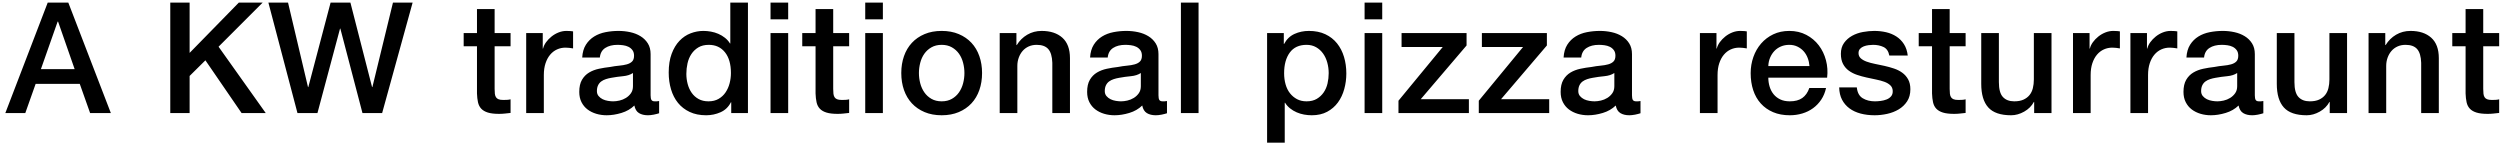 <?xml version="1.0" encoding="UTF-8"?>
<svg width="420px" height="24px" viewBox="0 0 420 24" version="1.1" xmlns="http://www.w3.org/2000/svg" xmlns:xlink="http://www.w3.org/1999/xlink">
    <!-- Generator: Sketch 53.2 (72643) - https://sketchapp.com -->
    <title>pmoto</title>
    <desc>Created with Sketch.</desc>
    <g id="personalwebsite" stroke="none" stroke-width="1" fill="none" fill-rule="evenodd">
        <g id="t" transform="translate(-991, -1327)" fill="#000000" fill-rule="nonzero">
            <g id="Group-4" transform="translate(883, 1026)">
                <path d="M116.017,301.436 L119.475,301.436 L126.625,320 L123.141,320 L121.399,315.086 L113.989,315.086 L112.247,320 L108.893,320 L116.017,301.436 Z M114.873,312.616 L120.541,312.616 L117.759,304.634 L117.681,304.634 L114.873,312.616 Z M136.606,301.436 L139.856,301.436 L139.856,309.886 L148.124,301.436 L152.128,301.436 L144.718,308.846 L152.648,320 L148.592,320 L142.508,311.134 L139.856,313.76 L139.856,320 L136.606,320 L136.606,301.436 Z M153.088,301.436 L156.39,301.436 L159.744,315.632 L159.796,315.632 L163.54,301.436 L166.868,301.436 L170.508,315.632 L170.56,315.632 L174.018,301.436 L177.32,301.436 L172.198,320 L168.896,320 L165.178,305.804 L165.126,305.804 L161.33,320 L157.976,320 L153.088,301.436 Z M185.897,306.558 L188.133,306.558 L188.133,302.528 L191.097,302.528 L191.097,306.558 L193.775,306.558 L193.775,308.768 L191.097,308.768 L191.097,315.944 C191.097,316.256 191.11,316.525 191.136,316.75 C191.162,316.975 191.223,317.166 191.318,317.322 C191.414,317.478 191.557,317.595 191.747,317.673 C191.938,317.751 192.198,317.79 192.527,317.79 C192.735,317.79 192.943,317.786 193.151,317.777 C193.359,317.768 193.567,317.738 193.775,317.686 L193.775,319.974 C193.446,320.009 193.125,320.043 192.813,320.078 C192.501,320.113 192.181,320.13 191.851,320.13 C191.071,320.13 190.443,320.056 189.966,319.909 C189.49,319.762 189.117,319.545 188.848,319.259 C188.58,318.973 188.398,318.613 188.302,318.18 C188.207,317.747 188.151,317.253 188.133,316.698 L188.133,308.768 L185.897,308.768 L185.897,306.558 Z M196.4,306.558 L199.182,306.558 L199.182,309.158 L199.234,309.158 C199.321,308.794 199.49,308.439 199.741,308.092 C199.992,307.745 200.296,307.429 200.651,307.143 C201.006,306.857 201.401,306.627 201.834,306.454 C202.267,306.281 202.709,306.194 203.16,306.194 C203.507,306.194 203.745,306.203 203.875,306.22 C204.005,306.237 204.139,306.255 204.278,306.272 L204.278,309.132 C204.07,309.097 203.858,309.067 203.641,309.041 C203.424,309.015 203.212,309.002 203.004,309.002 C202.501,309.002 202.029,309.102 201.587,309.301 C201.145,309.5 200.759,309.795 200.43,310.185 C200.101,310.575 199.841,311.056 199.65,311.628 C199.459,312.2 199.364,312.859 199.364,313.604 L199.364,320 L196.4,320 L196.4,306.558 Z M217.302,317.01 C217.302,317.374 217.35,317.634 217.445,317.79 C217.541,317.946 217.727,318.024 218.004,318.024 L218.316,318.024 C218.438,318.024 218.576,318.007 218.732,317.972 L218.732,320.026 C218.628,320.061 218.494,320.1 218.329,320.143 C218.165,320.186 217.996,320.225 217.822,320.26 C217.649,320.295 217.476,320.321 217.302,320.338 C217.129,320.355 216.982,320.364 216.86,320.364 C216.254,320.364 215.751,320.243 215.352,320 C214.954,319.757 214.694,319.333 214.572,318.726 C213.983,319.298 213.259,319.714 212.401,319.974 C211.543,320.234 210.716,320.364 209.918,320.364 C209.312,320.364 208.731,320.282 208.176,320.117 C207.622,319.952 207.132,319.71 206.707,319.389 C206.283,319.068 205.945,318.661 205.693,318.167 C205.442,317.673 205.316,317.097 205.316,316.438 C205.316,315.606 205.468,314.93 205.771,314.41 C206.075,313.89 206.473,313.483 206.967,313.188 C207.461,312.893 208.016,312.681 208.631,312.551 C209.247,312.421 209.866,312.321 210.49,312.252 C211.028,312.148 211.539,312.074 212.024,312.031 C212.51,311.988 212.939,311.914 213.311,311.81 C213.684,311.706 213.979,311.546 214.195,311.329 C214.412,311.112 214.52,310.787 214.52,310.354 C214.52,309.973 214.429,309.661 214.247,309.418 C214.065,309.175 213.84,308.989 213.571,308.859 C213.303,308.729 213.004,308.642 212.674,308.599 C212.345,308.556 212.033,308.534 211.738,308.534 C210.906,308.534 210.222,308.707 209.684,309.054 C209.147,309.401 208.844,309.938 208.774,310.666 L205.81,310.666 C205.862,309.799 206.07,309.08 206.434,308.508 C206.798,307.936 207.262,307.477 207.825,307.13 C208.389,306.783 209.026,306.541 209.736,306.402 C210.447,306.263 211.175,306.194 211.92,306.194 C212.579,306.194 213.229,306.263 213.87,306.402 C214.512,306.541 215.088,306.766 215.599,307.078 C216.111,307.39 216.522,307.793 216.834,308.287 C217.146,308.781 217.302,309.383 217.302,310.094 L217.302,317.01 Z M214.338,313.266 C213.888,313.561 213.333,313.738 212.674,313.799 C212.016,313.86 211.357,313.951 210.698,314.072 C210.386,314.124 210.083,314.198 209.788,314.293 C209.494,314.388 209.234,314.518 209.008,314.683 C208.783,314.848 208.605,315.064 208.475,315.333 C208.345,315.602 208.28,315.927 208.28,316.308 C208.28,316.637 208.376,316.915 208.566,317.14 C208.757,317.365 208.987,317.543 209.255,317.673 C209.524,317.803 209.819,317.894 210.139,317.946 C210.46,317.998 210.75,318.024 211.01,318.024 C211.34,318.024 211.695,317.981 212.076,317.894 C212.458,317.807 212.817,317.66 213.155,317.452 C213.493,317.244 213.775,316.98 214,316.659 C214.226,316.338 214.338,315.944 214.338,315.476 L214.338,313.266 Z M233.655,320 L230.847,320 L230.847,318.18 L230.795,318.18 C230.396,318.96 229.816,319.519 229.053,319.857 C228.29,320.195 227.484,320.364 226.635,320.364 C225.578,320.364 224.655,320.178 223.866,319.805 C223.077,319.432 222.423,318.925 221.903,318.284 C221.383,317.643 220.993,316.884 220.733,316.009 C220.473,315.134 220.343,314.193 220.343,313.188 C220.343,311.975 220.508,310.926 220.837,310.042 C221.166,309.158 221.604,308.43 222.15,307.858 C222.696,307.286 223.32,306.866 224.022,306.597 C224.724,306.328 225.439,306.194 226.167,306.194 C226.583,306.194 227.008,306.233 227.441,306.311 C227.874,306.389 228.29,306.515 228.689,306.688 C229.088,306.861 229.456,307.082 229.794,307.351 C230.132,307.62 230.414,307.936 230.639,308.3 L230.691,308.3 L230.691,301.436 L233.655,301.436 L233.655,320 Z M223.307,313.422 C223.307,313.994 223.381,314.557 223.528,315.112 C223.675,315.667 223.901,316.161 224.204,316.594 C224.507,317.027 224.893,317.374 225.361,317.634 C225.829,317.894 226.384,318.024 227.025,318.024 C227.684,318.024 228.251,317.885 228.728,317.608 C229.205,317.331 229.595,316.967 229.898,316.516 C230.201,316.065 230.427,315.558 230.574,314.995 C230.721,314.432 230.795,313.855 230.795,313.266 C230.795,311.775 230.461,310.614 229.794,309.782 C229.127,308.95 228.221,308.534 227.077,308.534 C226.384,308.534 225.799,308.677 225.322,308.963 C224.845,309.249 224.455,309.622 224.152,310.081 C223.849,310.54 223.632,311.06 223.502,311.641 C223.372,312.222 223.307,312.815 223.307,313.422 Z M237.45,301.436 L240.414,301.436 L240.414,304.244 L237.45,304.244 L237.45,301.436 Z M237.45,306.558 L240.414,306.558 L240.414,320 L237.45,320 L237.45,306.558 Z M242.778,306.558 L245.014,306.558 L245.014,302.528 L247.978,302.528 L247.978,306.558 L250.656,306.558 L250.656,308.768 L247.978,308.768 L247.978,315.944 C247.978,316.256 247.991,316.525 248.017,316.75 C248.043,316.975 248.104,317.166 248.199,317.322 C248.294,317.478 248.437,317.595 248.628,317.673 C248.819,317.751 249.079,317.79 249.408,317.79 C249.616,317.79 249.824,317.786 250.032,317.777 C250.24,317.768 250.448,317.738 250.656,317.686 L250.656,319.974 C250.327,320.009 250.006,320.043 249.694,320.078 C249.382,320.113 249.061,320.13 248.732,320.13 C247.952,320.13 247.324,320.056 246.847,319.909 C246.37,319.762 245.998,319.545 245.729,319.259 C245.46,318.973 245.278,318.613 245.183,318.18 C245.088,317.747 245.031,317.253 245.014,316.698 L245.014,308.768 L242.778,308.768 L242.778,306.558 Z M253.359,301.436 L256.323,301.436 L256.323,304.244 L253.359,304.244 L253.359,301.436 Z M253.359,306.558 L256.323,306.558 L256.323,320 L253.359,320 L253.359,306.558 Z M266.201,320.364 C265.127,320.364 264.169,320.186 263.328,319.831 C262.488,319.476 261.777,318.986 261.196,318.362 C260.616,317.738 260.174,316.993 259.87,316.126 C259.567,315.259 259.415,314.306 259.415,313.266 C259.415,312.243 259.567,311.299 259.87,310.432 C260.174,309.565 260.616,308.82 261.196,308.196 C261.777,307.572 262.488,307.082 263.328,306.727 C264.169,306.372 265.127,306.194 266.201,306.194 C267.276,306.194 268.234,306.372 269.074,306.727 C269.915,307.082 270.626,307.572 271.206,308.196 C271.787,308.82 272.229,309.565 272.532,310.432 C272.836,311.299 272.987,312.243 272.987,313.266 C272.987,314.306 272.836,315.259 272.532,316.126 C272.229,316.993 271.787,317.738 271.206,318.362 C270.626,318.986 269.915,319.476 269.074,319.831 C268.234,320.186 267.276,320.364 266.201,320.364 Z M266.201,318.024 C266.86,318.024 267.432,317.885 267.917,317.608 C268.403,317.331 268.801,316.967 269.113,316.516 C269.425,316.065 269.655,315.558 269.802,314.995 C269.95,314.432 270.023,313.855 270.023,313.266 C270.023,312.694 269.95,312.122 269.802,311.55 C269.655,310.978 269.425,310.471 269.113,310.029 C268.801,309.587 268.403,309.227 267.917,308.95 C267.432,308.673 266.86,308.534 266.201,308.534 C265.543,308.534 264.971,308.673 264.485,308.95 C264,309.227 263.601,309.587 263.289,310.029 C262.977,310.471 262.748,310.978 262.6,311.55 C262.453,312.122 262.379,312.694 262.379,313.266 C262.379,313.855 262.453,314.432 262.6,314.995 C262.748,315.558 262.977,316.065 263.289,316.516 C263.601,316.967 264,317.331 264.485,317.608 C264.971,317.885 265.543,318.024 266.201,318.024 Z M275.95,306.558 L278.758,306.558 L278.758,308.534 L278.81,308.586 C279.26,307.841 279.85,307.256 280.578,306.831 C281.306,306.406 282.112,306.194 282.996,306.194 C284.469,306.194 285.63,306.575 286.48,307.338 C287.329,308.101 287.754,309.245 287.754,310.77 L287.754,320 L284.79,320 L284.79,311.55 C284.755,310.493 284.53,309.726 284.114,309.249 C283.698,308.772 283.048,308.534 282.164,308.534 C281.661,308.534 281.21,308.625 280.812,308.807 C280.413,308.989 280.075,309.24 279.798,309.561 C279.52,309.882 279.304,310.259 279.148,310.692 C278.992,311.125 278.914,311.585 278.914,312.07 L278.914,320 L275.95,320 L275.95,306.558 Z M302.624,317.01 C302.624,317.374 302.672,317.634 302.767,317.79 C302.863,317.946 303.049,318.024 303.326,318.024 L303.638,318.024 C303.76,318.024 303.898,318.007 304.054,317.972 L304.054,320.026 C303.95,320.061 303.816,320.1 303.651,320.143 C303.487,320.186 303.318,320.225 303.144,320.26 C302.971,320.295 302.798,320.321 302.624,320.338 C302.451,320.355 302.304,320.364 302.182,320.364 C301.576,320.364 301.073,320.243 300.674,320 C300.276,319.757 300.016,319.333 299.894,318.726 C299.305,319.298 298.581,319.714 297.723,319.974 C296.865,320.234 296.038,320.364 295.24,320.364 C294.634,320.364 294.053,320.282 293.498,320.117 C292.944,319.952 292.454,319.71 292.029,319.389 C291.605,319.068 291.267,318.661 291.015,318.167 C290.764,317.673 290.638,317.097 290.638,316.438 C290.638,315.606 290.79,314.93 291.093,314.41 C291.397,313.89 291.795,313.483 292.289,313.188 C292.783,312.893 293.338,312.681 293.953,312.551 C294.569,312.421 295.188,312.321 295.812,312.252 C296.35,312.148 296.861,312.074 297.346,312.031 C297.832,311.988 298.261,311.914 298.633,311.81 C299.006,311.706 299.301,311.546 299.517,311.329 C299.734,311.112 299.842,310.787 299.842,310.354 C299.842,309.973 299.751,309.661 299.569,309.418 C299.387,309.175 299.162,308.989 298.893,308.859 C298.625,308.729 298.326,308.642 297.996,308.599 C297.667,308.556 297.355,308.534 297.06,308.534 C296.228,308.534 295.544,308.707 295.006,309.054 C294.469,309.401 294.166,309.938 294.096,310.666 L291.132,310.666 C291.184,309.799 291.392,309.08 291.756,308.508 C292.12,307.936 292.584,307.477 293.147,307.13 C293.711,306.783 294.348,306.541 295.058,306.402 C295.769,306.263 296.497,306.194 297.242,306.194 C297.901,306.194 298.551,306.263 299.192,306.402 C299.834,306.541 300.41,306.766 300.921,307.078 C301.433,307.39 301.844,307.793 302.156,308.287 C302.468,308.781 302.624,309.383 302.624,310.094 L302.624,317.01 Z M299.66,313.266 C299.21,313.561 298.655,313.738 297.996,313.799 C297.338,313.86 296.679,313.951 296.02,314.072 C295.708,314.124 295.405,314.198 295.11,314.293 C294.816,314.388 294.556,314.518 294.33,314.683 C294.105,314.848 293.927,315.064 293.797,315.333 C293.667,315.602 293.602,315.927 293.602,316.308 C293.602,316.637 293.698,316.915 293.888,317.14 C294.079,317.365 294.309,317.543 294.577,317.673 C294.846,317.803 295.141,317.894 295.461,317.946 C295.782,317.998 296.072,318.024 296.332,318.024 C296.662,318.024 297.017,317.981 297.398,317.894 C297.78,317.807 298.139,317.66 298.477,317.452 C298.815,317.244 299.097,316.98 299.322,316.659 C299.548,316.338 299.66,315.944 299.66,315.476 L299.66,313.266 Z M306.393,301.436 L309.357,301.436 L309.357,320 L306.393,320 L306.393,301.436 Z M320.872,306.558 L323.68,306.558 L323.68,308.378 L323.732,308.378 C324.148,307.598 324.729,307.039 325.474,306.701 C326.219,306.363 327.025,306.194 327.892,306.194 C328.949,306.194 329.872,306.38 330.661,306.753 C331.45,307.126 332.104,307.637 332.624,308.287 C333.144,308.937 333.534,309.695 333.794,310.562 C334.054,311.429 334.184,312.356 334.184,313.344 C334.184,314.245 334.067,315.121 333.833,315.97 C333.599,316.819 333.244,317.569 332.767,318.219 C332.29,318.869 331.688,319.389 330.96,319.779 C330.232,320.169 329.374,320.364 328.386,320.364 C327.953,320.364 327.519,320.325 327.086,320.247 C326.653,320.169 326.237,320.043 325.838,319.87 C325.439,319.697 325.071,319.476 324.733,319.207 C324.395,318.938 324.113,318.622 323.888,318.258 L323.836,318.258 L323.836,324.966 L320.872,324.966 L320.872,306.558 Z M331.22,313.292 C331.22,312.685 331.142,312.096 330.986,311.524 C330.83,310.952 330.596,310.445 330.284,310.003 C329.972,309.561 329.582,309.206 329.114,308.937 C328.646,308.668 328.109,308.534 327.502,308.534 C326.254,308.534 325.314,308.967 324.681,309.834 C324.048,310.701 323.732,311.853 323.732,313.292 C323.732,313.968 323.814,314.596 323.979,315.177 C324.144,315.758 324.391,316.256 324.72,316.672 C325.049,317.088 325.444,317.417 325.903,317.66 C326.362,317.903 326.895,318.024 327.502,318.024 C328.178,318.024 328.75,317.885 329.218,317.608 C329.686,317.331 330.072,316.971 330.375,316.529 C330.678,316.087 330.895,315.584 331.025,315.021 C331.155,314.458 331.22,313.881 331.22,313.292 Z M337.251,301.436 L340.215,301.436 L340.215,304.244 L337.251,304.244 L337.251,301.436 Z M337.251,306.558 L340.215,306.558 L340.215,320 L337.251,320 L337.251,306.558 Z M343.463,306.558 L354.383,306.558 L354.383,308.638 L346.687,317.66 L354.773,317.66 L354.773,320 L342.943,320 L342.943,317.92 L350.379,308.898 L343.463,308.898 L343.463,306.558 Z M356.956,306.558 L367.876,306.558 L367.876,308.638 L360.18,317.66 L368.266,317.66 L368.266,320 L356.436,320 L356.436,317.92 L363.872,308.898 L356.956,308.898 L356.956,306.558 Z M382.174,317.01 C382.174,317.374 382.222,317.634 382.317,317.79 C382.413,317.946 382.599,318.024 382.876,318.024 L383.188,318.024 C383.31,318.024 383.448,318.007 383.604,317.972 L383.604,320.026 C383.5,320.061 383.366,320.1 383.201,320.143 C383.037,320.186 382.868,320.225 382.694,320.26 C382.521,320.295 382.348,320.321 382.174,320.338 C382.001,320.355 381.854,320.364 381.732,320.364 C381.126,320.364 380.623,320.243 380.224,320 C379.826,319.757 379.566,319.333 379.444,318.726 C378.855,319.298 378.131,319.714 377.273,319.974 C376.415,320.234 375.588,320.364 374.79,320.364 C374.184,320.364 373.603,320.282 373.048,320.117 C372.494,319.952 372.004,319.71 371.579,319.389 C371.155,319.068 370.817,318.661 370.565,318.167 C370.314,317.673 370.188,317.097 370.188,316.438 C370.188,315.606 370.34,314.93 370.643,314.41 C370.947,313.89 371.345,313.483 371.839,313.188 C372.333,312.893 372.888,312.681 373.503,312.551 C374.119,312.421 374.738,312.321 375.362,312.252 C375.9,312.148 376.411,312.074 376.896,312.031 C377.382,311.988 377.811,311.914 378.183,311.81 C378.556,311.706 378.851,311.546 379.067,311.329 C379.284,311.112 379.392,310.787 379.392,310.354 C379.392,309.973 379.301,309.661 379.119,309.418 C378.937,309.175 378.712,308.989 378.443,308.859 C378.175,308.729 377.876,308.642 377.546,308.599 C377.217,308.556 376.905,308.534 376.61,308.534 C375.778,308.534 375.094,308.707 374.556,309.054 C374.019,309.401 373.716,309.938 373.646,310.666 L370.682,310.666 C370.734,309.799 370.942,309.08 371.306,308.508 C371.67,307.936 372.134,307.477 372.697,307.13 C373.261,306.783 373.898,306.541 374.608,306.402 C375.319,306.263 376.047,306.194 376.792,306.194 C377.451,306.194 378.101,306.263 378.742,306.402 C379.384,306.541 379.96,306.766 380.471,307.078 C380.983,307.39 381.394,307.793 381.706,308.287 C382.018,308.781 382.174,309.383 382.174,310.094 L382.174,317.01 Z M379.21,313.266 C378.76,313.561 378.205,313.738 377.546,313.799 C376.888,313.86 376.229,313.951 375.57,314.072 C375.258,314.124 374.955,314.198 374.66,314.293 C374.366,314.388 374.106,314.518 373.88,314.683 C373.655,314.848 373.477,315.064 373.347,315.333 C373.217,315.602 373.152,315.927 373.152,316.308 C373.152,316.637 373.248,316.915 373.438,317.14 C373.629,317.365 373.859,317.543 374.127,317.673 C374.396,317.803 374.691,317.894 375.011,317.946 C375.332,317.998 375.622,318.024 375.882,318.024 C376.212,318.024 376.567,317.981 376.948,317.894 C377.33,317.807 377.689,317.66 378.027,317.452 C378.365,317.244 378.647,316.98 378.872,316.659 C379.098,316.338 379.21,315.944 379.21,315.476 L379.21,313.266 Z M393.585,306.558 L396.367,306.558 L396.367,309.158 L396.419,309.158 C396.506,308.794 396.675,308.439 396.926,308.092 C397.178,307.745 397.481,307.429 397.836,307.143 C398.192,306.857 398.586,306.627 399.019,306.454 C399.453,306.281 399.895,306.194 400.345,306.194 C400.692,306.194 400.93,306.203 401.06,306.22 C401.19,306.237 401.325,306.255 401.463,306.272 L401.463,309.132 C401.255,309.097 401.043,309.067 400.826,309.041 C400.61,309.015 400.397,309.002 400.189,309.002 C399.687,309.002 399.214,309.102 398.772,309.301 C398.33,309.5 397.945,309.795 397.615,310.185 C397.286,310.575 397.026,311.056 396.835,311.628 C396.645,312.2 396.549,312.859 396.549,313.604 L396.549,320 L393.585,320 L393.585,306.558 Z M411.992,312.096 C411.957,311.628 411.858,311.177 411.693,310.744 C411.528,310.311 411.303,309.934 411.017,309.613 C410.731,309.292 410.384,309.032 409.977,308.833 C409.57,308.634 409.115,308.534 408.612,308.534 C408.092,308.534 407.62,308.625 407.195,308.807 C406.77,308.989 406.406,309.24 406.103,309.561 C405.8,309.882 405.557,310.259 405.375,310.692 C405.193,311.125 405.093,311.593 405.076,312.096 L411.992,312.096 Z M405.076,314.046 C405.076,314.566 405.15,315.069 405.297,315.554 C405.444,316.039 405.665,316.464 405.96,316.828 C406.255,317.192 406.627,317.482 407.078,317.699 C407.529,317.916 408.066,318.024 408.69,318.024 C409.557,318.024 410.254,317.838 410.783,317.465 C411.312,317.092 411.706,316.533 411.966,315.788 L414.774,315.788 C414.618,316.516 414.349,317.166 413.968,317.738 C413.587,318.31 413.127,318.791 412.59,319.181 C412.053,319.571 411.45,319.866 410.783,320.065 C410.116,320.264 409.418,320.364 408.69,320.364 C407.633,320.364 406.697,320.191 405.882,319.844 C405.067,319.497 404.378,319.012 403.815,318.388 C403.252,317.764 402.827,317.019 402.541,316.152 C402.255,315.285 402.112,314.332 402.112,313.292 C402.112,312.339 402.264,311.433 402.567,310.575 C402.87,309.717 403.304,308.963 403.867,308.313 C404.43,307.663 405.111,307.147 405.908,306.766 C406.705,306.385 407.607,306.194 408.612,306.194 C409.669,306.194 410.618,306.415 411.459,306.857 C412.3,307.299 412.997,307.884 413.552,308.612 C414.107,309.34 414.51,310.176 414.761,311.121 C415.012,312.066 415.077,313.041 414.956,314.046 L405.076,314.046 Z M419.946,315.684 C420.033,316.551 420.362,317.157 420.934,317.504 C421.506,317.851 422.191,318.024 422.988,318.024 C423.266,318.024 423.582,318.002 423.937,317.959 C424.293,317.916 424.626,317.833 424.938,317.712 C425.25,317.591 425.506,317.413 425.705,317.179 C425.905,316.945 425.996,316.637 425.978,316.256 C425.961,315.875 425.822,315.563 425.562,315.32 C425.302,315.077 424.969,314.882 424.561,314.735 C424.154,314.588 423.69,314.462 423.17,314.358 C422.65,314.254 422.122,314.141 421.584,314.02 C421.03,313.899 420.497,313.751 419.985,313.578 C419.474,313.405 419.015,313.171 418.607,312.876 C418.2,312.581 417.875,312.204 417.632,311.745 C417.39,311.286 417.268,310.718 417.268,310.042 C417.268,309.314 417.446,308.703 417.801,308.209 C418.157,307.715 418.607,307.316 419.153,307.013 C419.699,306.71 420.306,306.497 420.973,306.376 C421.641,306.255 422.278,306.194 422.884,306.194 C423.578,306.194 424.241,306.268 424.873,306.415 C425.506,306.562 426.078,306.801 426.589,307.13 C427.101,307.459 427.525,307.888 427.863,308.417 C428.201,308.946 428.414,309.583 428.5,310.328 L425.406,310.328 C425.268,309.617 424.943,309.141 424.431,308.898 C423.92,308.655 423.335,308.534 422.676,308.534 C422.468,308.534 422.221,308.551 421.935,308.586 C421.649,308.621 421.381,308.686 421.129,308.781 C420.878,308.876 420.666,309.015 420.492,309.197 C420.319,309.379 420.232,309.617 420.232,309.912 C420.232,310.276 420.358,310.571 420.609,310.796 C420.861,311.021 421.19,311.208 421.597,311.355 C422.005,311.502 422.468,311.628 422.988,311.732 C423.508,311.836 424.046,311.949 424.6,312.07 C425.138,312.191 425.666,312.339 426.186,312.512 C426.706,312.685 427.17,312.919 427.577,313.214 C427.985,313.509 428.314,313.881 428.565,314.332 C428.817,314.783 428.942,315.337 428.942,315.996 C428.942,316.793 428.76,317.469 428.396,318.024 C428.032,318.579 427.56,319.029 426.979,319.376 C426.399,319.723 425.753,319.974 425.042,320.13 C424.332,320.286 423.63,320.364 422.936,320.364 C422.087,320.364 421.303,320.269 420.583,320.078 C419.864,319.887 419.24,319.597 418.711,319.207 C418.183,318.817 417.767,318.332 417.463,317.751 C417.16,317.17 417,316.481 416.982,315.684 L419.946,315.684 Z M430.345,306.558 L432.581,306.558 L432.581,302.528 L435.545,302.528 L435.545,306.558 L438.223,306.558 L438.223,308.768 L435.545,308.768 L435.545,315.944 C435.545,316.256 435.558,316.525 435.584,316.75 C435.61,316.975 435.671,317.166 435.766,317.322 C435.861,317.478 436.004,317.595 436.195,317.673 C436.386,317.751 436.646,317.79 436.975,317.79 C437.183,317.79 437.391,317.786 437.599,317.777 C437.807,317.768 438.015,317.738 438.223,317.686 L438.223,319.974 C437.894,320.009 437.573,320.043 437.261,320.078 C436.949,320.113 436.628,320.13 436.299,320.13 C435.519,320.13 434.891,320.056 434.414,319.909 C433.937,319.762 433.565,319.545 433.296,319.259 C433.027,318.973 432.845,318.613 432.75,318.18 C432.655,317.747 432.598,317.253 432.581,316.698 L432.581,308.768 L430.345,308.768 L430.345,306.558 Z M452.652,320 L449.74,320 L449.74,318.128 L449.688,318.128 C449.324,318.804 448.782,319.346 448.063,319.753 C447.343,320.16 446.611,320.364 445.866,320.364 C444.098,320.364 442.819,319.926 442.031,319.051 C441.242,318.176 440.848,316.854 440.848,315.086 L440.848,306.558 L443.812,306.558 L443.812,314.8 C443.812,315.979 444.037,316.811 444.488,317.296 C444.938,317.781 445.571,318.024 446.386,318.024 C447.01,318.024 447.53,317.929 447.946,317.738 C448.362,317.547 448.7,317.292 448.96,316.971 C449.22,316.65 449.406,316.265 449.519,315.814 C449.631,315.363 449.688,314.878 449.688,314.358 L449.688,306.558 L452.652,306.558 L452.652,320 Z M456.264,306.558 L459.046,306.558 L459.046,309.158 L459.098,309.158 C459.185,308.794 459.354,308.439 459.605,308.092 C459.856,307.745 460.16,307.429 460.515,307.143 C460.87,306.857 461.265,306.627 461.698,306.454 C462.131,306.281 462.573,306.194 463.024,306.194 C463.371,306.194 463.609,306.203 463.739,306.22 C463.869,306.237 464.003,306.255 464.142,306.272 L464.142,309.132 C463.934,309.097 463.722,309.067 463.505,309.041 C463.288,309.015 463.076,309.002 462.868,309.002 C462.365,309.002 461.893,309.102 461.451,309.301 C461.009,309.5 460.623,309.795 460.294,310.185 C459.965,310.575 459.705,311.056 459.514,311.628 C459.323,312.2 459.228,312.859 459.228,313.604 L459.228,320 L456.264,320 L456.264,306.558 Z M465.909,306.558 L468.691,306.558 L468.691,309.158 L468.743,309.158 C468.829,308.794 468.998,308.439 469.25,308.092 C469.501,307.745 469.804,307.429 470.16,307.143 C470.515,306.857 470.909,306.627 471.343,306.454 C471.776,306.281 472.218,306.194 472.669,306.194 C473.015,306.194 473.254,306.203 473.384,306.22 C473.514,306.237 473.648,306.255 473.787,306.272 L473.787,309.132 C473.579,309.097 473.366,309.067 473.15,309.041 C472.933,309.015 472.721,309.002 472.513,309.002 C472.01,309.002 471.538,309.102 471.096,309.301 C470.654,309.5 470.268,309.795 469.939,310.185 C469.609,310.575 469.349,311.056 469.159,311.628 C468.968,312.2 468.873,312.859 468.873,313.604 L468.873,320 L465.909,320 L465.909,306.558 Z M486.811,317.01 C486.811,317.374 486.859,317.634 486.954,317.79 C487.05,317.946 487.236,318.024 487.513,318.024 L487.825,318.024 C487.947,318.024 488.085,318.007 488.241,317.972 L488.241,320.026 C488.137,320.061 488.003,320.1 487.838,320.143 C487.674,320.186 487.505,320.225 487.331,320.26 C487.158,320.295 486.985,320.321 486.811,320.338 C486.638,320.355 486.491,320.364 486.369,320.364 C485.763,320.364 485.26,320.243 484.861,320 C484.463,319.757 484.203,319.333 484.081,318.726 C483.492,319.298 482.768,319.714 481.91,319.974 C481.052,320.234 480.225,320.364 479.427,320.364 C478.821,320.364 478.24,320.282 477.685,320.117 C477.131,319.952 476.641,319.71 476.216,319.389 C475.792,319.068 475.454,318.661 475.202,318.167 C474.951,317.673 474.825,317.097 474.825,316.438 C474.825,315.606 474.977,314.93 475.28,314.41 C475.584,313.89 475.982,313.483 476.476,313.188 C476.97,312.893 477.525,312.681 478.14,312.551 C478.756,312.421 479.375,312.321 479.999,312.252 C480.537,312.148 481.048,312.074 481.533,312.031 C482.019,311.988 482.448,311.914 482.82,311.81 C483.193,311.706 483.488,311.546 483.704,311.329 C483.921,311.112 484.029,310.787 484.029,310.354 C484.029,309.973 483.938,309.661 483.756,309.418 C483.574,309.175 483.349,308.989 483.08,308.859 C482.812,308.729 482.513,308.642 482.183,308.599 C481.854,308.556 481.542,308.534 481.247,308.534 C480.415,308.534 479.731,308.707 479.193,309.054 C478.656,309.401 478.353,309.938 478.283,310.666 L475.319,310.666 C475.371,309.799 475.579,309.08 475.943,308.508 C476.307,307.936 476.771,307.477 477.334,307.13 C477.898,306.783 478.535,306.541 479.245,306.402 C479.956,306.263 480.684,306.194 481.429,306.194 C482.088,306.194 482.738,306.263 483.379,306.402 C484.021,306.541 484.597,306.766 485.108,307.078 C485.62,307.39 486.031,307.793 486.343,308.287 C486.655,308.781 486.811,309.383 486.811,310.094 L486.811,317.01 Z M483.847,313.266 C483.397,313.561 482.842,313.738 482.183,313.799 C481.525,313.86 480.866,313.951 480.207,314.072 C479.895,314.124 479.592,314.198 479.297,314.293 C479.003,314.388 478.743,314.518 478.517,314.683 C478.292,314.848 478.114,315.064 477.984,315.333 C477.854,315.602 477.789,315.927 477.789,316.308 C477.789,316.637 477.885,316.915 478.075,317.14 C478.266,317.365 478.496,317.543 478.764,317.673 C479.033,317.803 479.328,317.894 479.648,317.946 C479.969,317.998 480.259,318.024 480.519,318.024 C480.849,318.024 481.204,317.981 481.585,317.894 C481.967,317.807 482.326,317.66 482.664,317.452 C483.002,317.244 483.284,316.98 483.509,316.659 C483.735,316.338 483.847,315.944 483.847,315.476 L483.847,313.266 Z M502.306,320 L499.394,320 L499.394,318.128 L499.342,318.128 C498.978,318.804 498.436,319.346 497.717,319.753 C496.997,320.16 496.265,320.364 495.52,320.364 C493.752,320.364 492.473,319.926 491.685,319.051 C490.896,318.176 490.502,316.854 490.502,315.086 L490.502,306.558 L493.466,306.558 L493.466,314.8 C493.466,315.979 493.691,316.811 494.142,317.296 C494.592,317.781 495.225,318.024 496.04,318.024 C496.664,318.024 497.184,317.929 497.6,317.738 C498.016,317.547 498.354,317.292 498.614,316.971 C498.874,316.65 499.06,316.265 499.173,315.814 C499.285,315.363 499.342,314.878 499.342,314.358 L499.342,306.558 L502.306,306.558 L502.306,320 Z M505.918,306.558 L508.726,306.558 L508.726,308.534 L508.778,308.586 C509.229,307.841 509.818,307.256 510.546,306.831 C511.274,306.406 512.08,306.194 512.964,306.194 C514.438,306.194 515.599,306.575 516.448,307.338 C517.298,308.101 517.722,309.245 517.722,310.77 L517.722,320 L514.758,320 L514.758,311.55 C514.724,310.493 514.498,309.726 514.082,309.249 C513.666,308.772 513.016,308.534 512.132,308.534 C511.63,308.534 511.179,308.625 510.78,308.807 C510.382,308.989 510.044,309.24 509.766,309.561 C509.489,309.882 509.272,310.259 509.116,310.692 C508.96,311.125 508.882,311.585 508.882,312.07 L508.882,320 L505.918,320 L505.918,306.558 Z M519.983,306.558 L522.219,306.558 L522.219,302.528 L525.183,302.528 L525.183,306.558 L527.861,306.558 L527.861,308.768 L525.183,308.768 L525.183,315.944 C525.183,316.256 525.196,316.525 525.222,316.75 C525.248,316.975 525.309,317.166 525.404,317.322 C525.499,317.478 525.642,317.595 525.833,317.673 C526.024,317.751 526.284,317.79 526.613,317.79 C526.821,317.79 527.029,317.786 527.237,317.777 C527.445,317.768 527.653,317.738 527.861,317.686 L527.861,319.974 C527.532,320.009 527.211,320.043 526.899,320.078 C526.587,320.113 526.266,320.13 525.937,320.13 C525.157,320.13 524.529,320.056 524.052,319.909 C523.575,319.762 523.203,319.545 522.934,319.259 C522.665,318.973 522.483,318.613 522.388,318.18 C522.293,317.747 522.236,317.253 522.219,316.698 L522.219,308.768 L519.983,308.768 L519.983,306.558 Z" id="pmoto"></path>
            </g>
        </g>
    </g>
</svg>